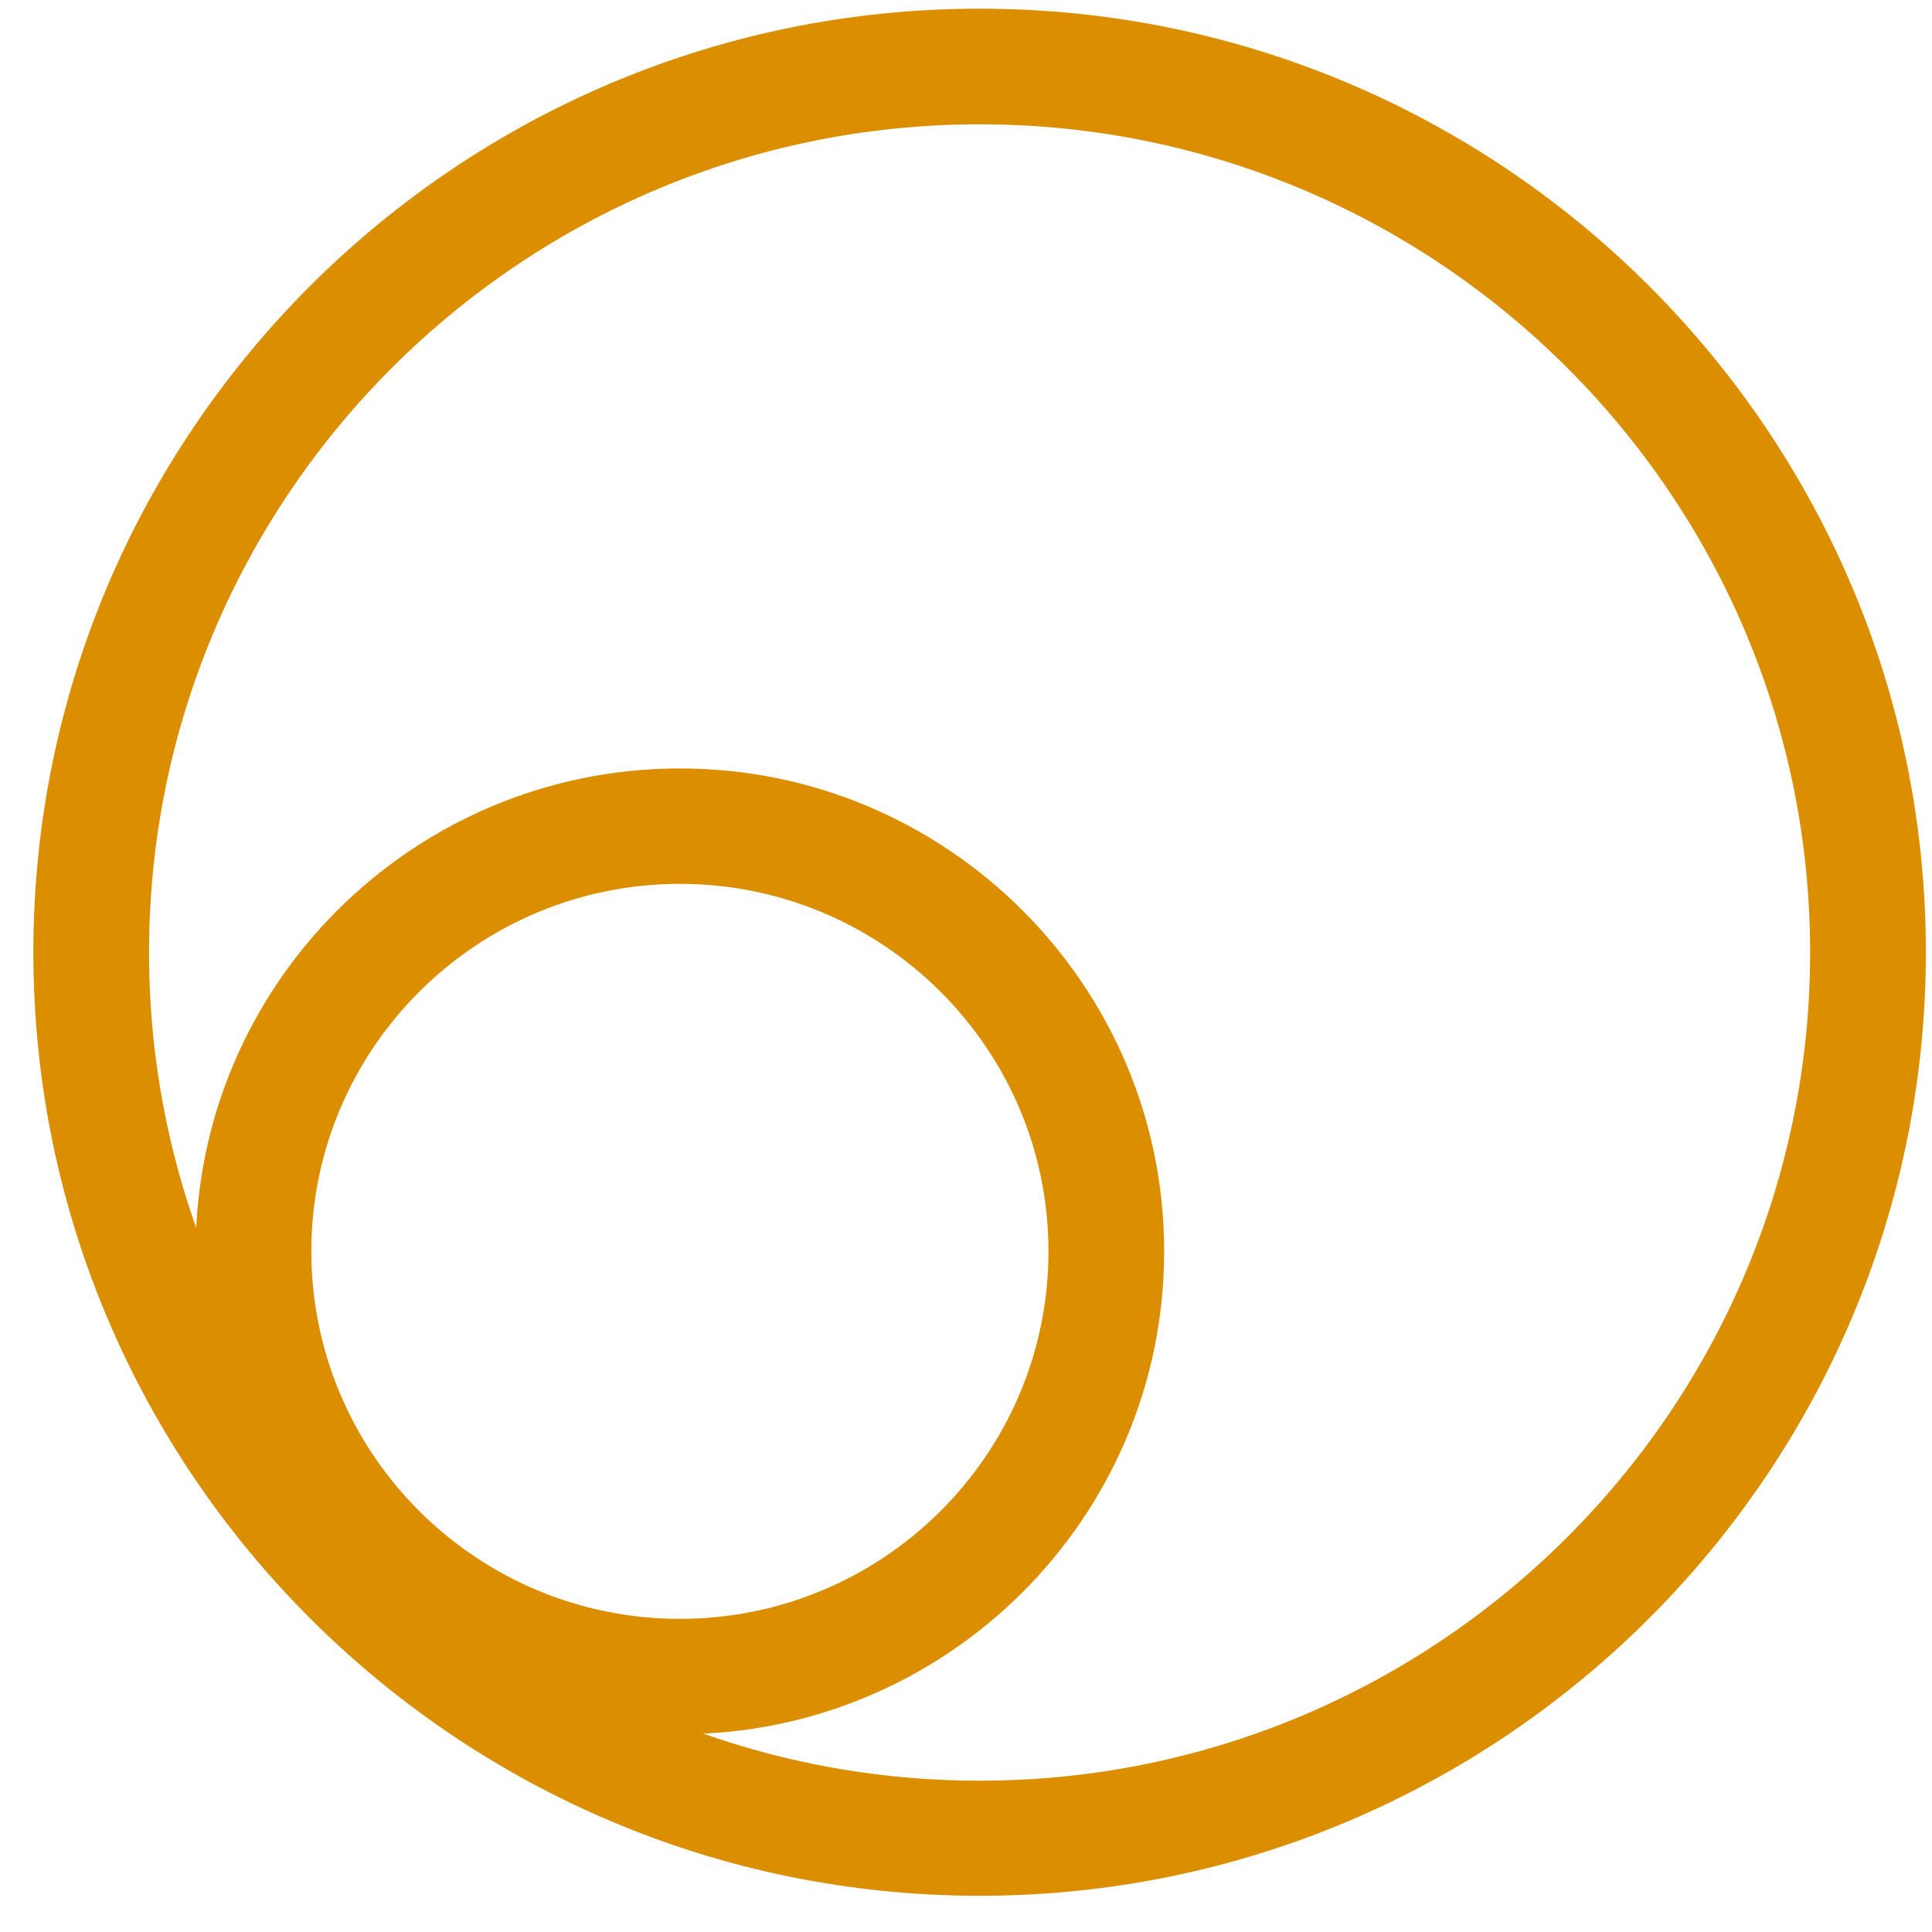 <svg width="35" height="35" viewBox="0 0 35 35" fill="none" xmlns="http://www.w3.org/2000/svg">
<path d="M12.317 31.417C7.48 31.417 3.544 27.493 3.544 22.669C3.544 17.846 7.48 13.921 12.317 13.921C17.154 13.921 21.09 17.846 21.09 22.669C21.09 27.493 17.154 31.417 12.317 31.417ZM12.317 16.012C8.638 16.012 5.64 18.996 5.64 22.669C5.64 26.343 8.633 29.327 12.317 29.327C16.001 29.327 18.994 26.343 18.994 22.669C18.994 18.996 15.996 16.012 12.317 16.012Z" fill="#DB8F00"/>
<path d="M17.746 34.344C8.297 34.344 0.604 26.677 0.604 17.25C0.604 7.823 8.292 0.157 17.746 0.157C27.201 0.157 34.889 7.823 34.889 17.25C34.889 26.677 27.195 34.344 17.746 34.344ZM17.746 2.252C9.45 2.252 2.7 8.983 2.7 17.255C2.7 25.528 9.45 32.259 17.746 32.259C26.042 32.259 32.792 25.528 32.792 17.255C32.792 8.983 26.042 2.252 17.746 2.252Z" fill="#DB8F00"/>
</svg>
